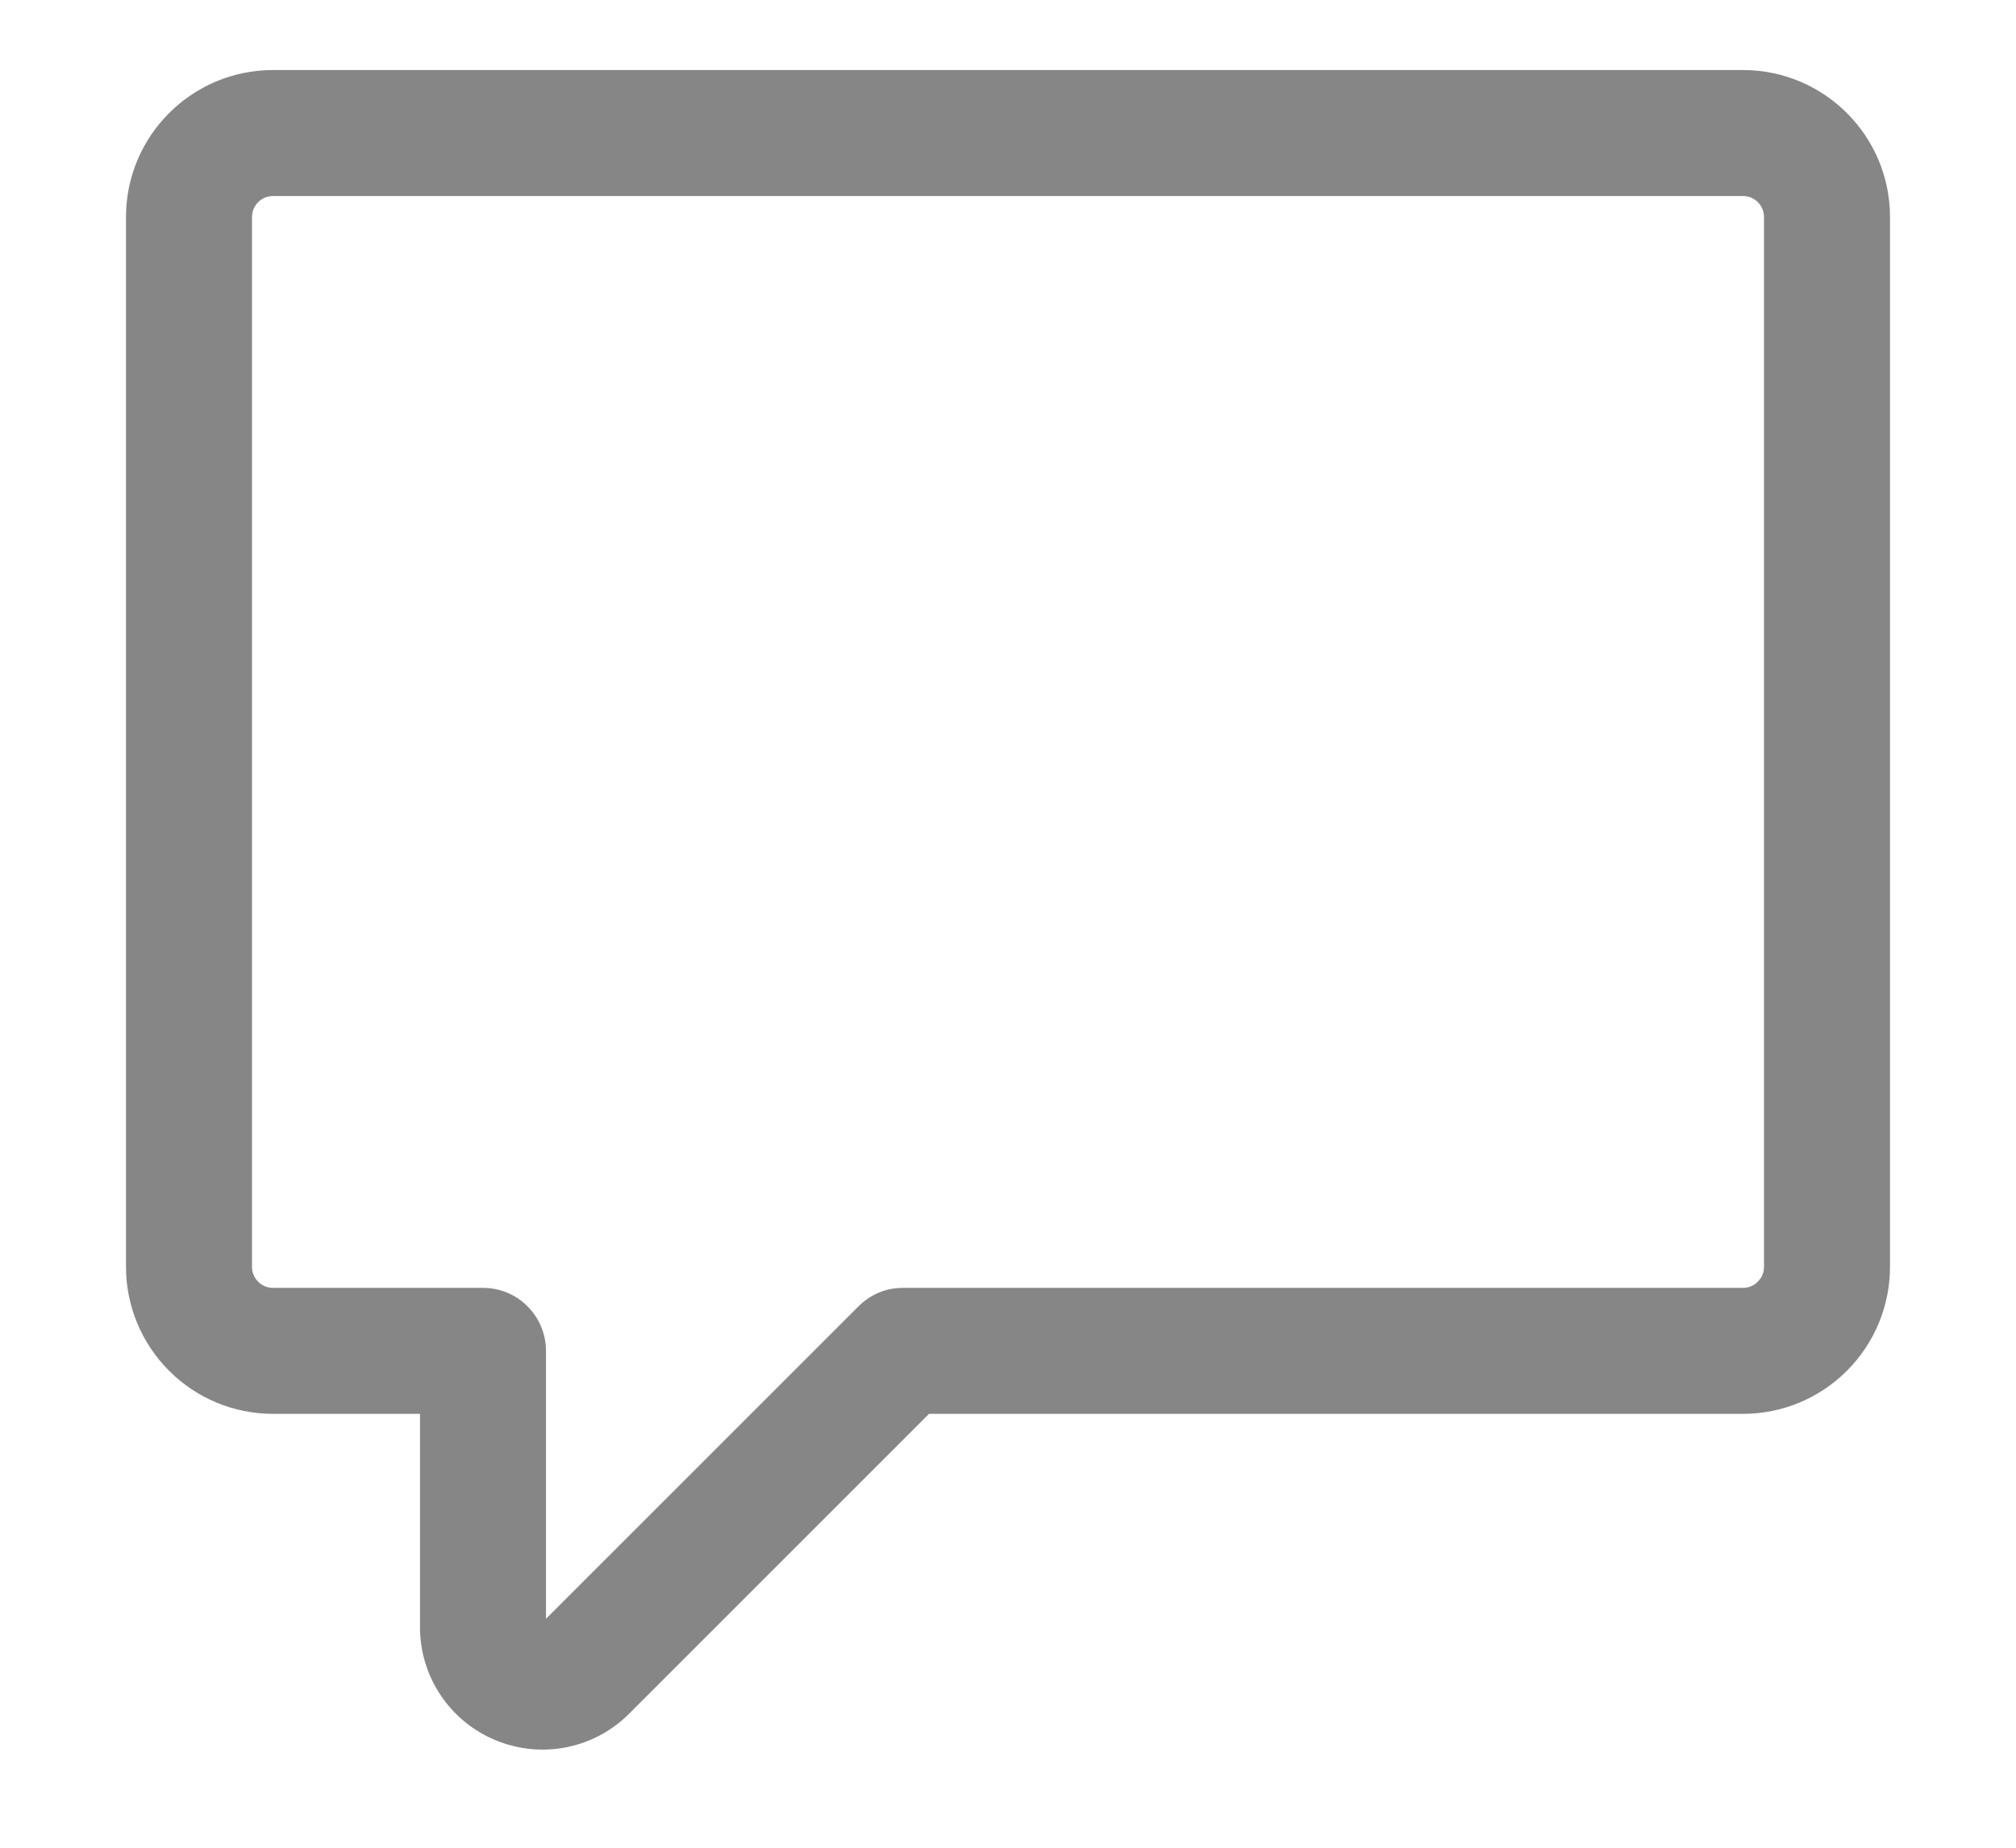 <svg width="12" height="11" viewBox="0 0 12 11" fill="none" xmlns="http://www.w3.org/2000/svg">
<path d="M0.75 1.292C0.75 0.809 1.142 0.417 1.625 0.417H10.375C10.858 0.417 11.25 0.809 11.25 1.292V7.542C11.25 7.774 11.158 7.996 10.994 8.16C10.83 8.325 10.607 8.417 10.375 8.417H5.53L3.744 10.203C3.642 10.305 3.512 10.374 3.371 10.402C3.229 10.43 3.083 10.415 2.95 10.36C2.817 10.305 2.703 10.212 2.623 10.092C2.543 9.973 2.5 9.832 2.5 9.688V8.417H1.625C1.393 8.417 1.17 8.325 1.006 8.16C0.842 7.996 0.75 7.774 0.75 7.542V1.292ZM1.625 1.167C1.592 1.167 1.56 1.18 1.537 1.203C1.513 1.227 1.5 1.259 1.5 1.292V7.542C1.5 7.611 1.556 7.667 1.625 7.667H2.875C2.974 7.667 3.07 7.706 3.14 7.777C3.21 7.847 3.25 7.942 3.25 8.042V9.637L5.11 7.777C5.145 7.742 5.186 7.714 5.232 7.695C5.277 7.676 5.326 7.667 5.375 7.667H10.375C10.408 7.667 10.44 7.654 10.463 7.63C10.487 7.607 10.5 7.575 10.5 7.542V1.292C10.5 1.259 10.487 1.227 10.463 1.203C10.44 1.18 10.408 1.167 10.375 1.167H1.625Z" fill="#868686"/>
</svg>
